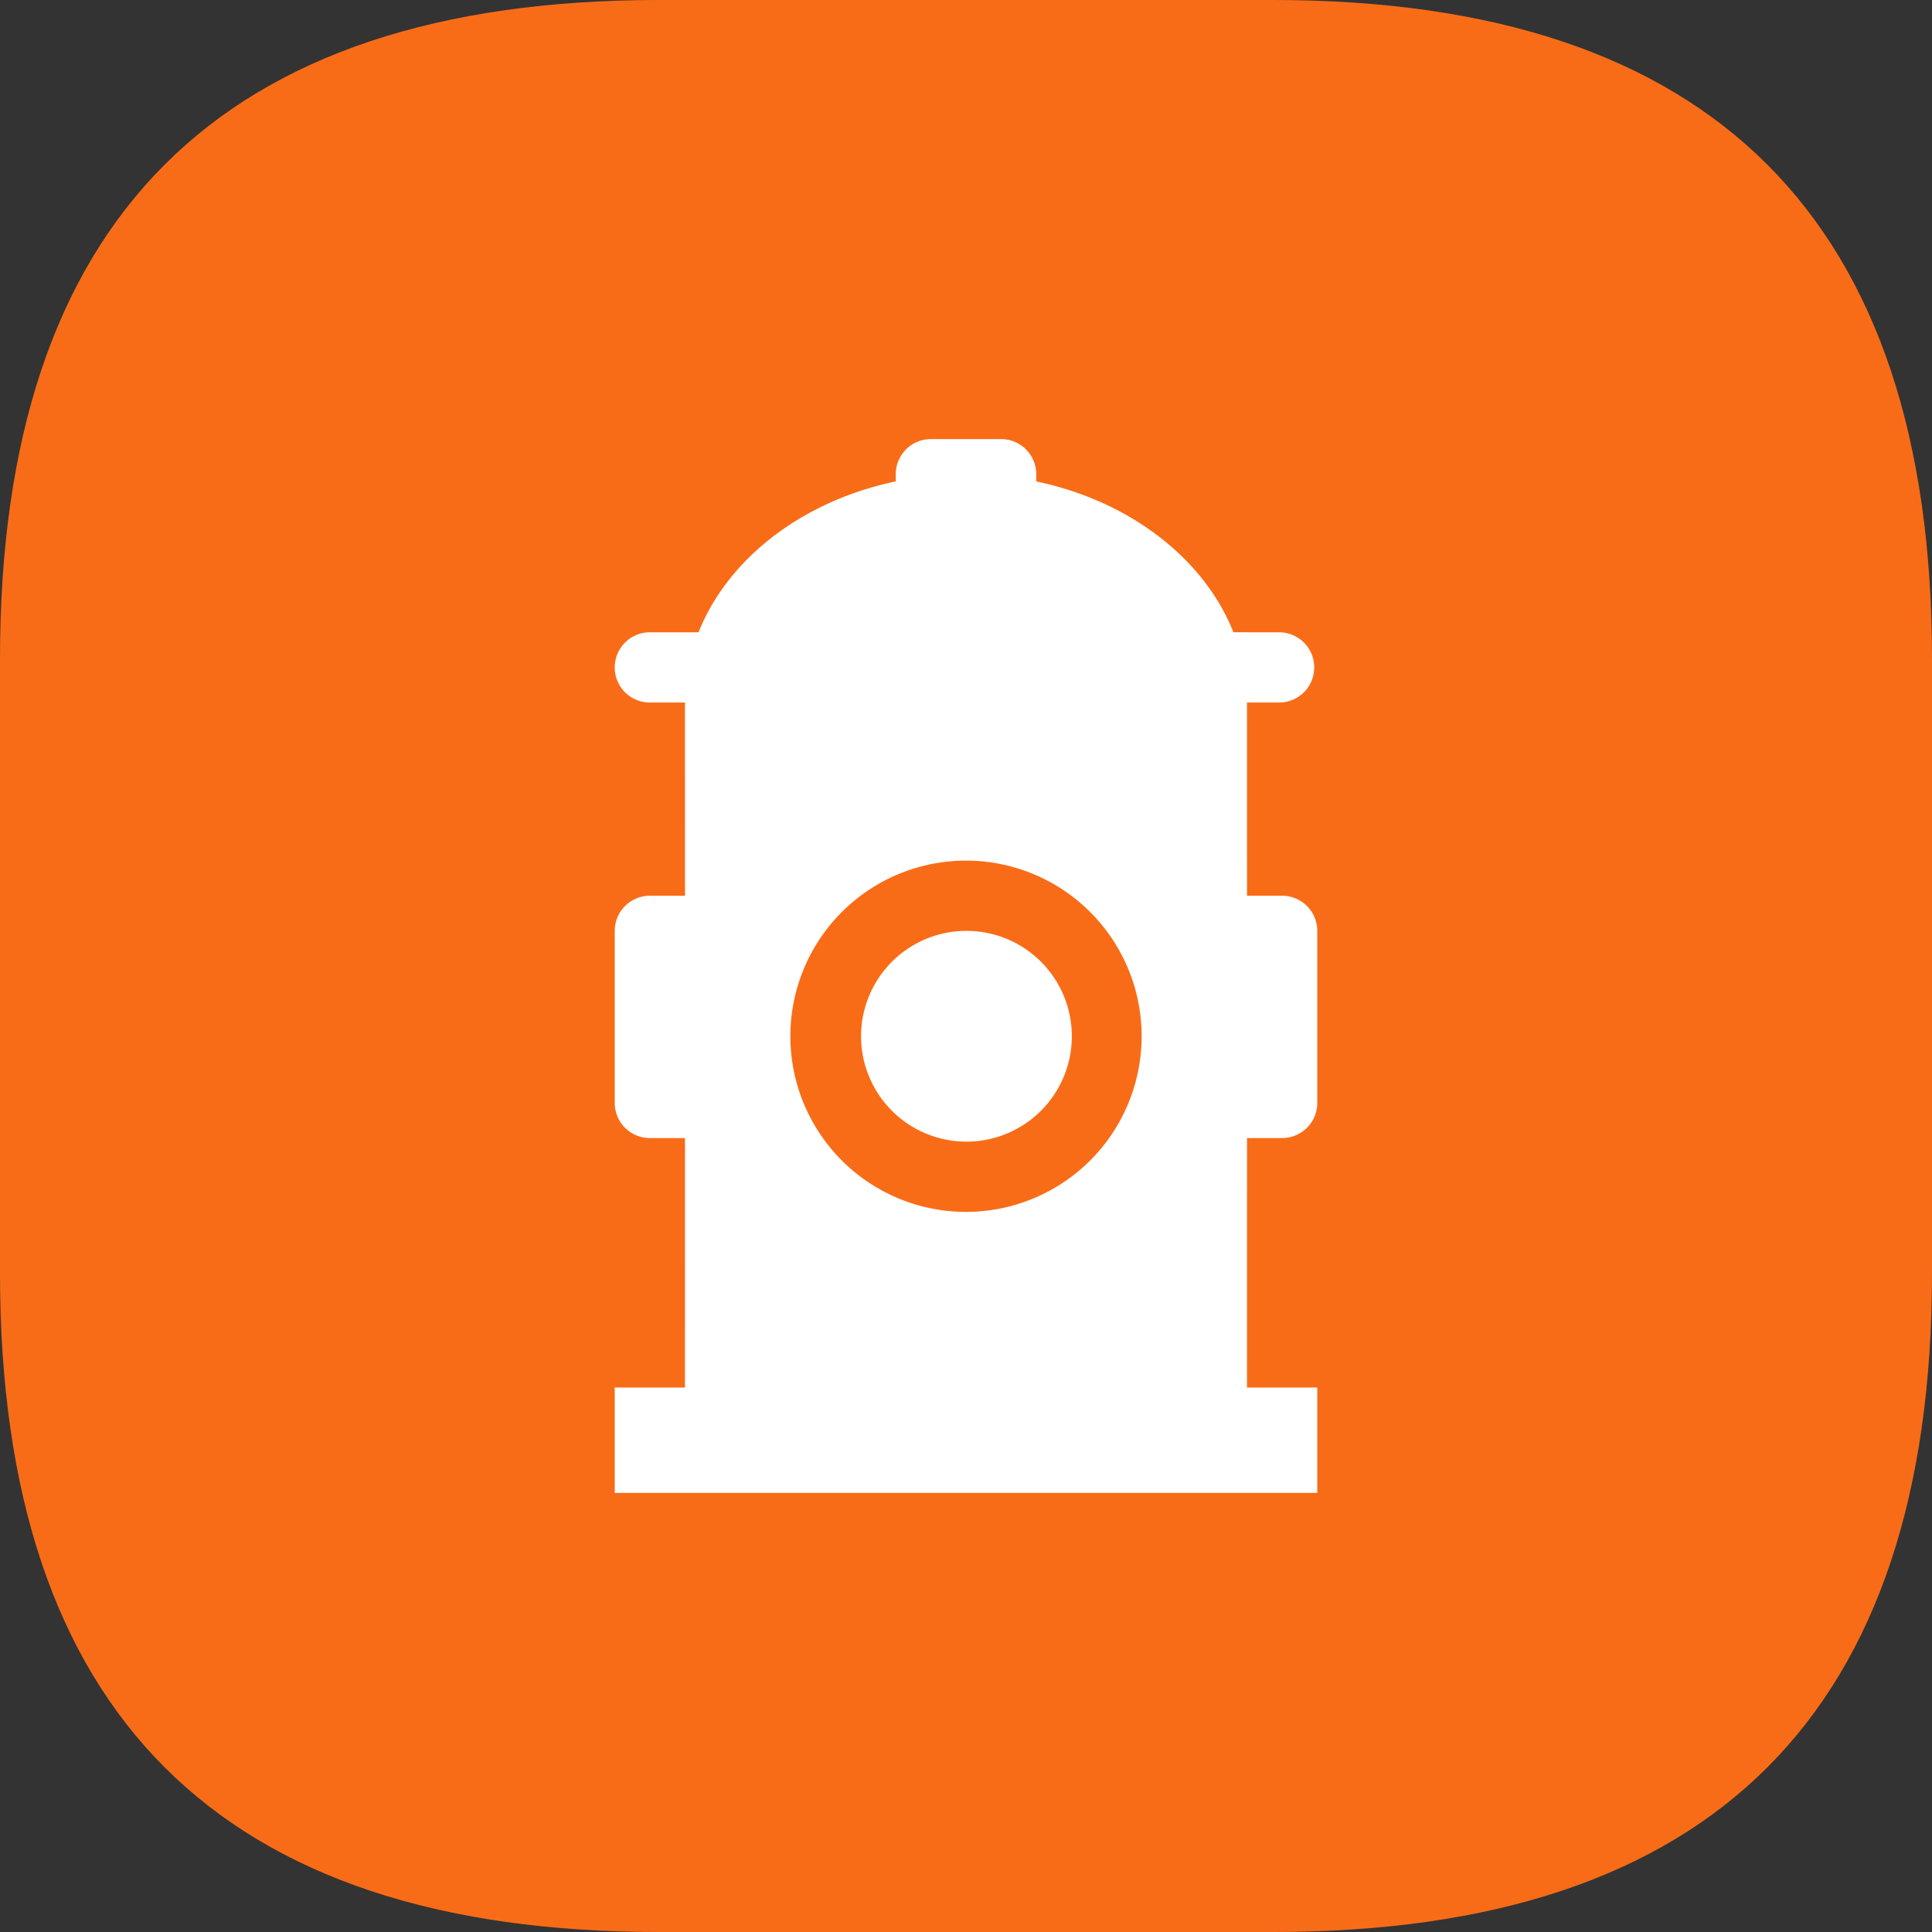 <?xml version="1.0" standalone="no"?><!DOCTYPE svg PUBLIC "-//W3C//DTD SVG 1.1//EN" "http://www.w3.org/Graphics/SVG/1.1/DTD/svg11.dtd"><svg t="1676678830309" class="icon" viewBox="0 0 1024 1024" version="1.1" xmlns="http://www.w3.org/2000/svg" p-id="1502" xmlns:xlink="http://www.w3.org/1999/xlink" width="200" height="200"><rect x="0" y="0" width="1024" height="1024" fill="#333333" stroke="none"/><path d="M0 0m349.091 0l325.818 0q349.091 0 349.091 349.091l0 325.818q0 349.091-349.091 349.091l-325.818 0q-349.091 0-349.091-349.091l0-325.818q0-349.091 349.091-349.091Z" fill="#F96C17" p-id="1503"></path><path d="M530.618 232.727a18.618 18.618 0 0 1 18.618 18.618v3.817c49.431 10.345 88.937 40.785 104.518 79.953l24.192 0.012a18.618 18.618 0 1 1 0 37.236l-17.012-0.012 0.012 102.412h18.618a18.618 18.618 0 0 1 18.618 18.618v91.194a18.618 18.618 0 0 1-18.618 18.618h-18.618L660.934 735.418H698.182V791.273H325.818v-55.855h37.225l0.012-132.224h-18.618a18.618 18.618 0 0 1-18.618-18.618V493.382a18.618 18.618 0 0 1 18.618-18.618h18.618l-0.012-102.412L344.436 372.364a18.618 18.618 0 1 1 0-37.236h25.809c15.593-39.191 55.098-69.632 104.529-79.965L474.764 251.345a18.618 18.618 0 0 1 18.618-18.618h37.236zM512 456.145a93.091 93.091 0 1 0 0 186.182 93.091 93.091 0 0 0 0-186.182z m0 37.236a55.855 55.855 0 1 1 0 111.709 55.855 55.855 0 0 1 0-111.709z" fill="#FFFFFF" p-id="1504"></path></svg>